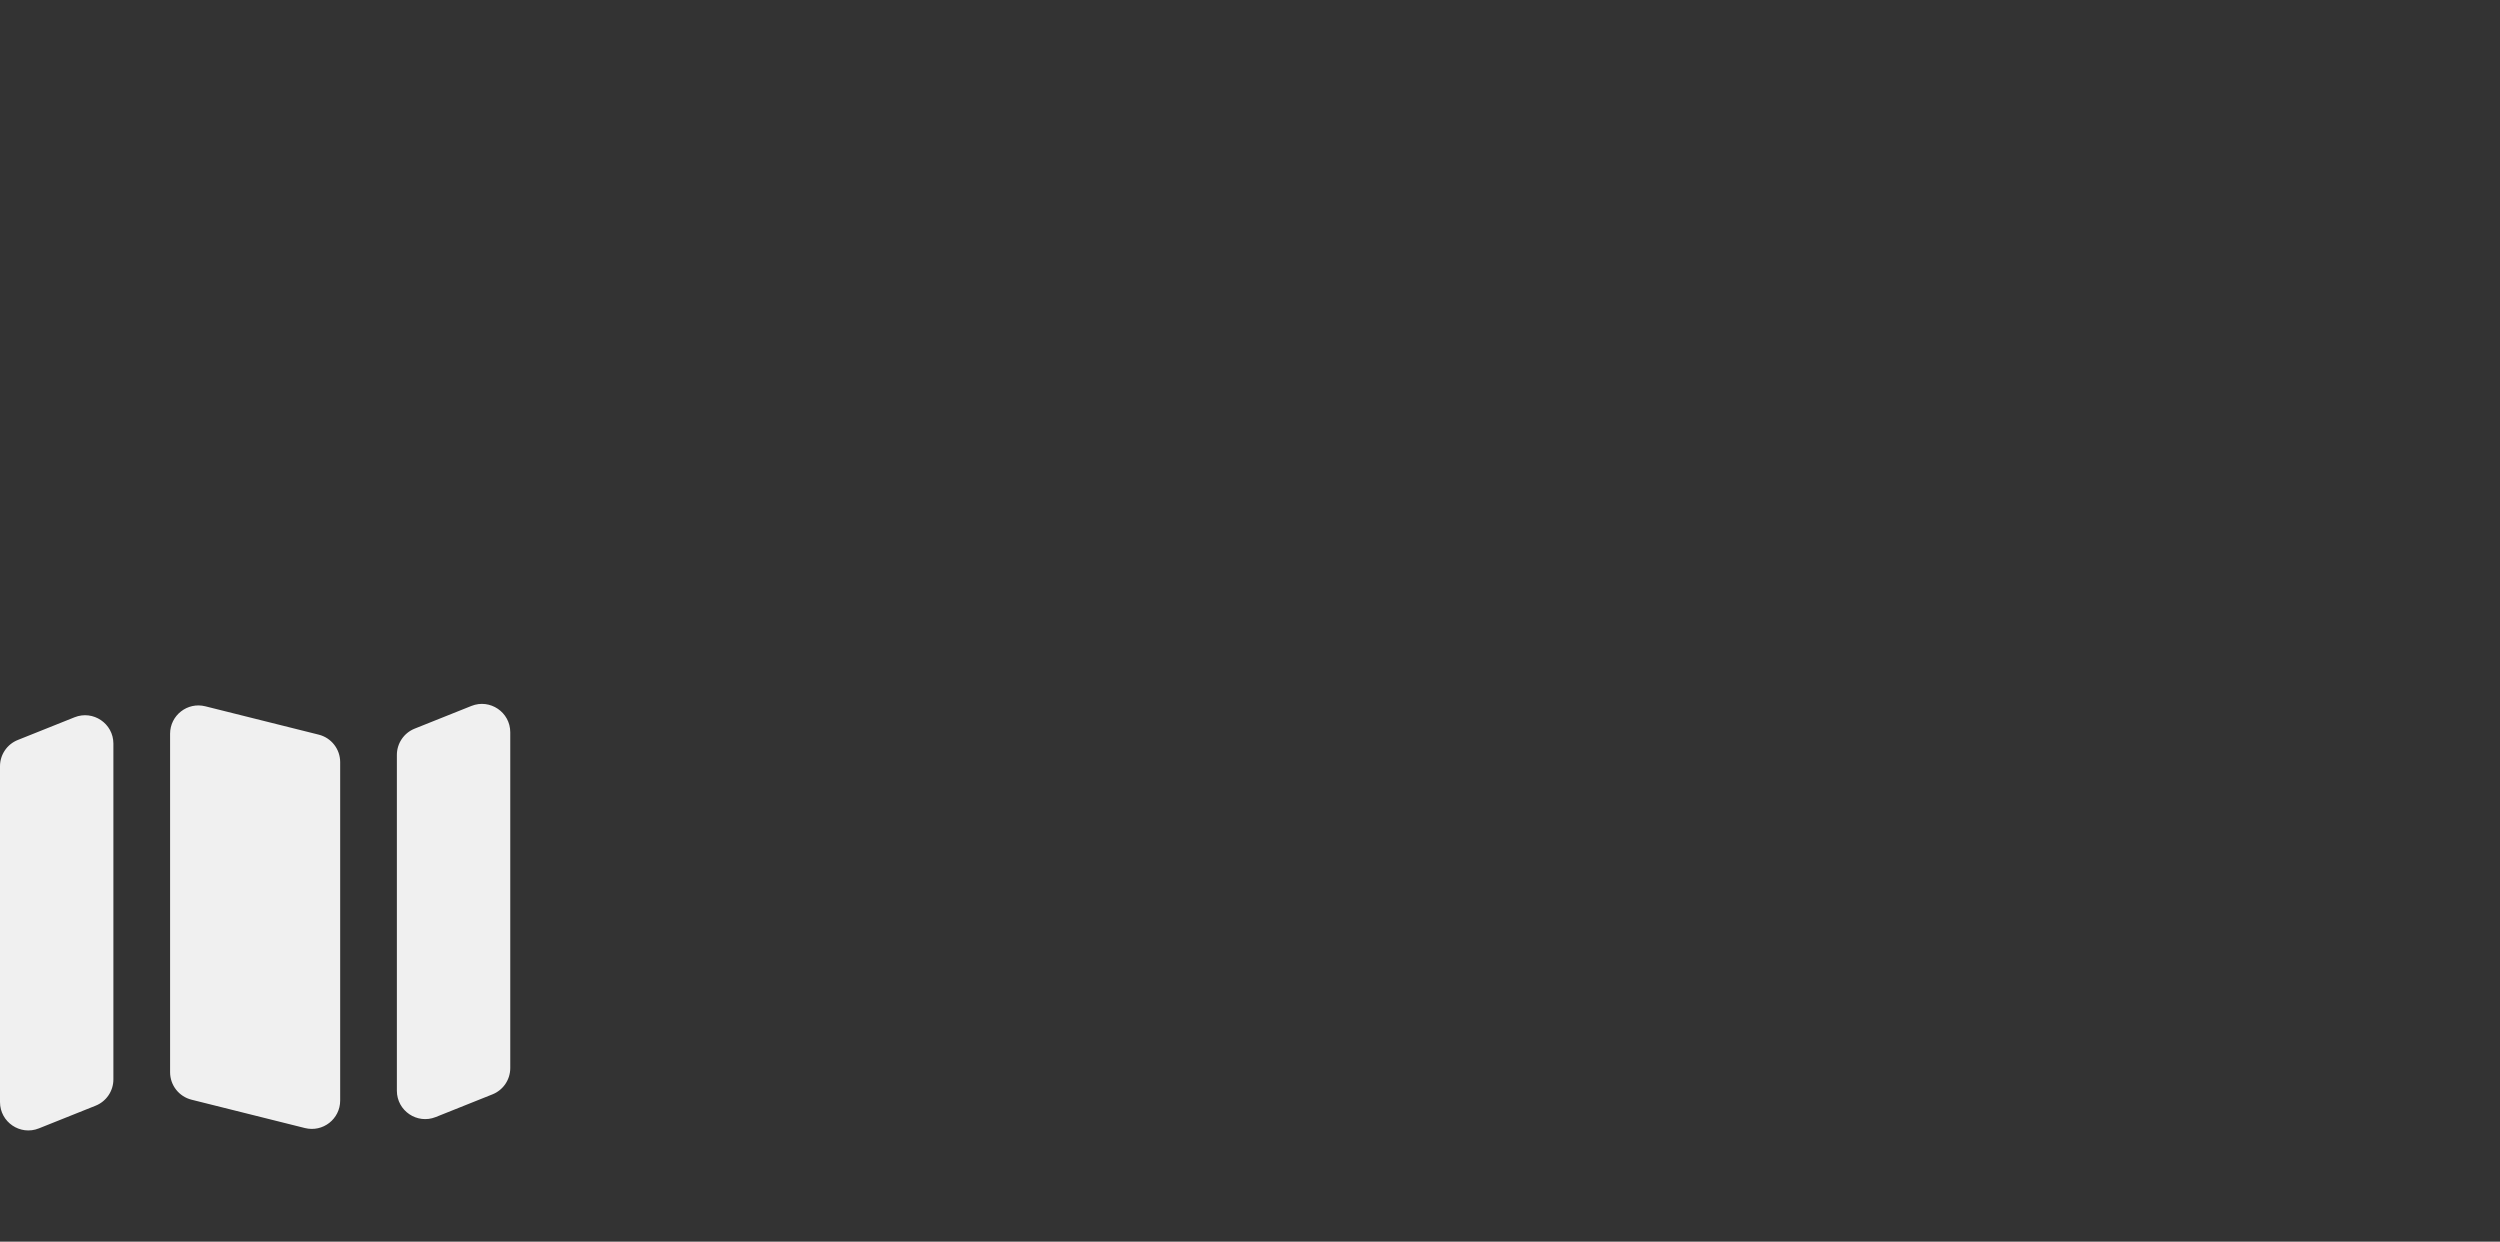 <?xml version="1.0" encoding="UTF-8" standalone="no"?>
<svg
   width="88.19"
   height="43.8"
   viewBox="0 0 88.19 43.8"
   fill="none"
   version="1.1"
   id="svg1"
   xml:space="preserve"
   xmlns="http://www.w3.org/2000/svg"
   xmlns:svg="http://www.w3.org/2000/svg"><rect x="0" y="0" width="88.19" height="43.8" fill="#333333" stroke="none"/><defs
     id="defs1" /><g
     style="fill:none"
     id="g6"
     transform="translate(65.918,21.102)"><g
       style="fill:none"
       id="g8"
       transform="translate(-68.918,-0.748)"><path
         fill-rule="evenodd"
         clip-rule="evenodd"
         d="M 7,5.877 C 7,5.17 6.285,4.686 5.629,4.949 l -2,0.8 C 3.249,5.9 3,6.268 3,6.677 V 18.523 c 0,0.707 0.715,1.191 1.371,0.928 l 2,-0.8 C 6.751,18.5 7,18.132 7,17.723 Z M 9,17.469 c 0,0.459 0.312,0.859 0.757,0.97 l 4,1 C 14.389,19.597 15,19.12 15,18.469 V 6.531 C 15,6.072 14.688,5.672 14.242,5.561 l -4,-1 C 9.611,4.403 9,4.88 9,5.531 Z M 17.629,5.349 C 17.249,5.5 17,5.868 17,6.277 V 18.123 c 0,0.707 0.715,1.191 1.371,0.928 l 2,-0.8 C 20.751,18.1 21,17.732 21,17.323 V 5.477 C 21,4.77 20.285,4.286 19.629,4.549 Z"
         fill="#33363f"
         id="path1-1"
         style="fill:#f0f0f0;fill-opacity:1" /></g></g></svg>
